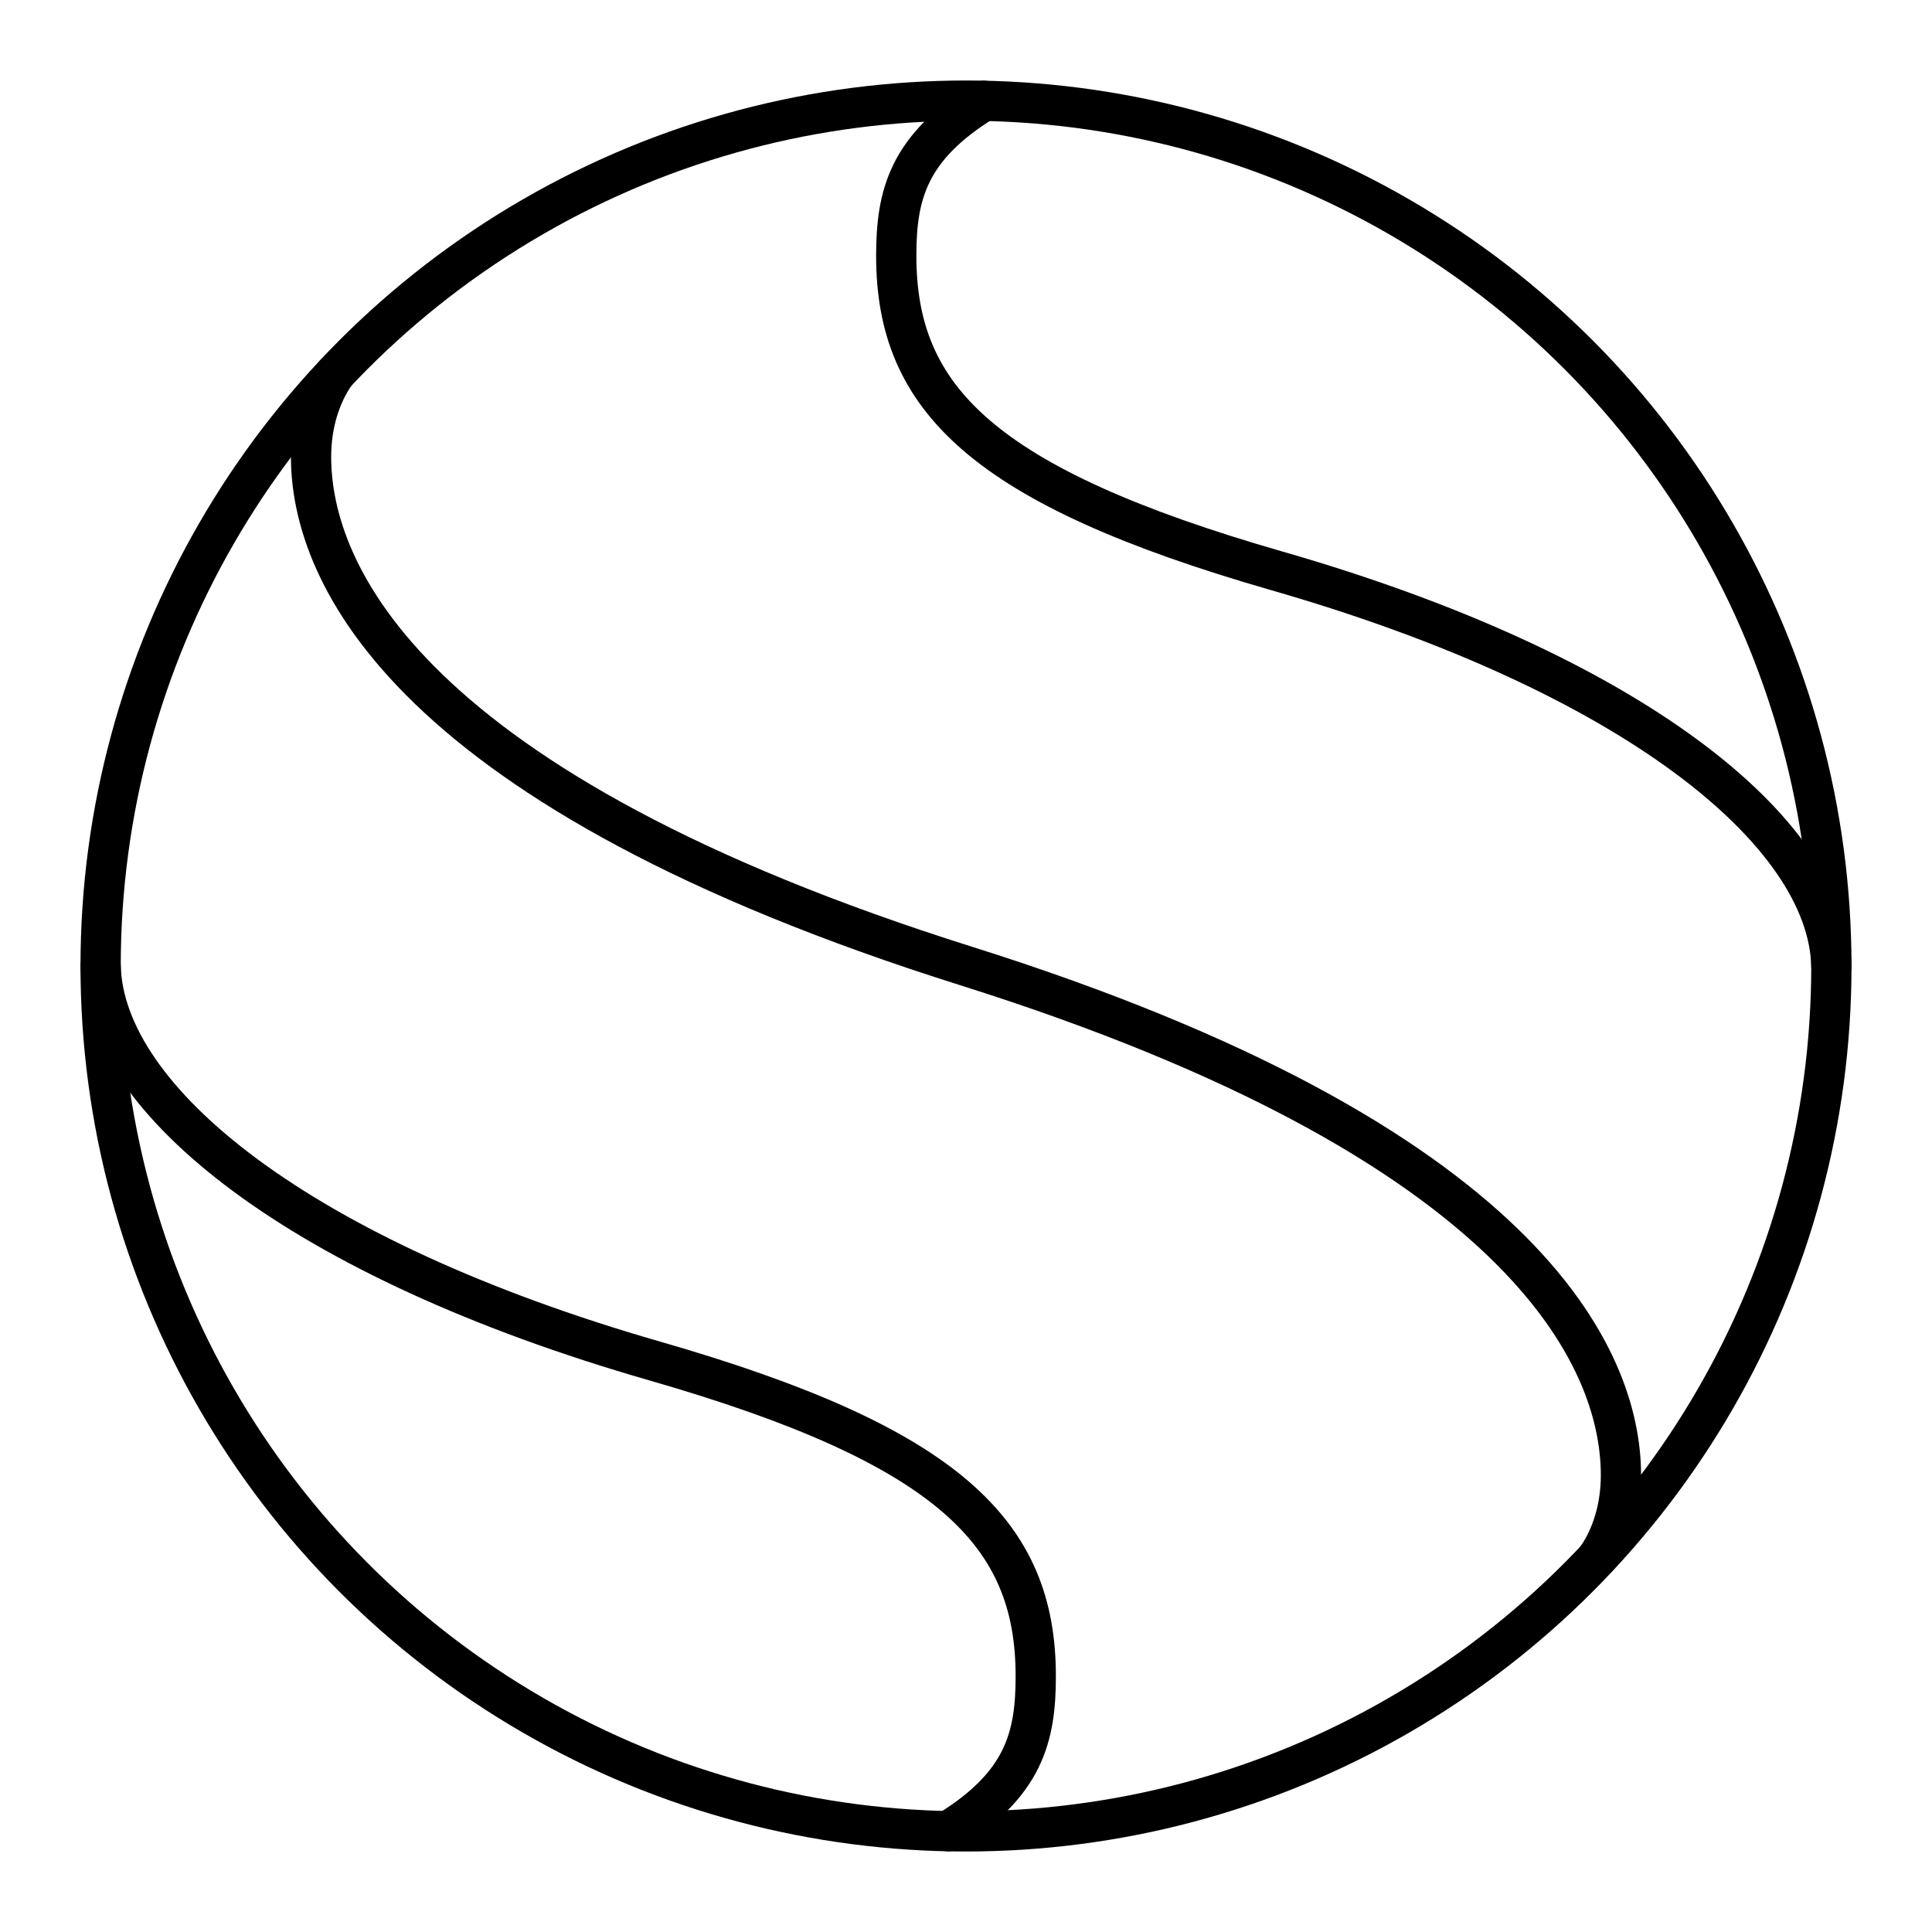 <?xml version="1.0" encoding="UTF-8"?><svg id="a" xmlns="http://www.w3.org/2000/svg" viewBox="0 0 48 48"><defs><style>.b{stroke-width:2px;fill:none;stroke:#000;stroke-linecap:round;stroke-linejoin:round;stroke-width:1px;}</style></defs><circle class="b" cx="24" cy="24" r="21.5"/><path class="b" d="M2.5,24c.084,3.339,4.948,7.277,13.764,9.813,7.346,2.113,9.469,4.295,9.469,7.832,0,1.514-.294,2.689-2.183,3.851"/><path class="b" d="M39.668,38.719c.378-.538.604-1.263.604-2.067,0-2.92-2.389-8.28-16.272-12.653S7.728,14.267,7.728,11.347c0-.803.227-1.529.604-2.067"/><path class="b" d="M45.5,24c-.084-3.339-4.948-7.277-13.764-9.813-7.346-2.113-9.469-4.295-9.469-7.832,0-1.514.294-2.689,2.183-3.851"/></svg>